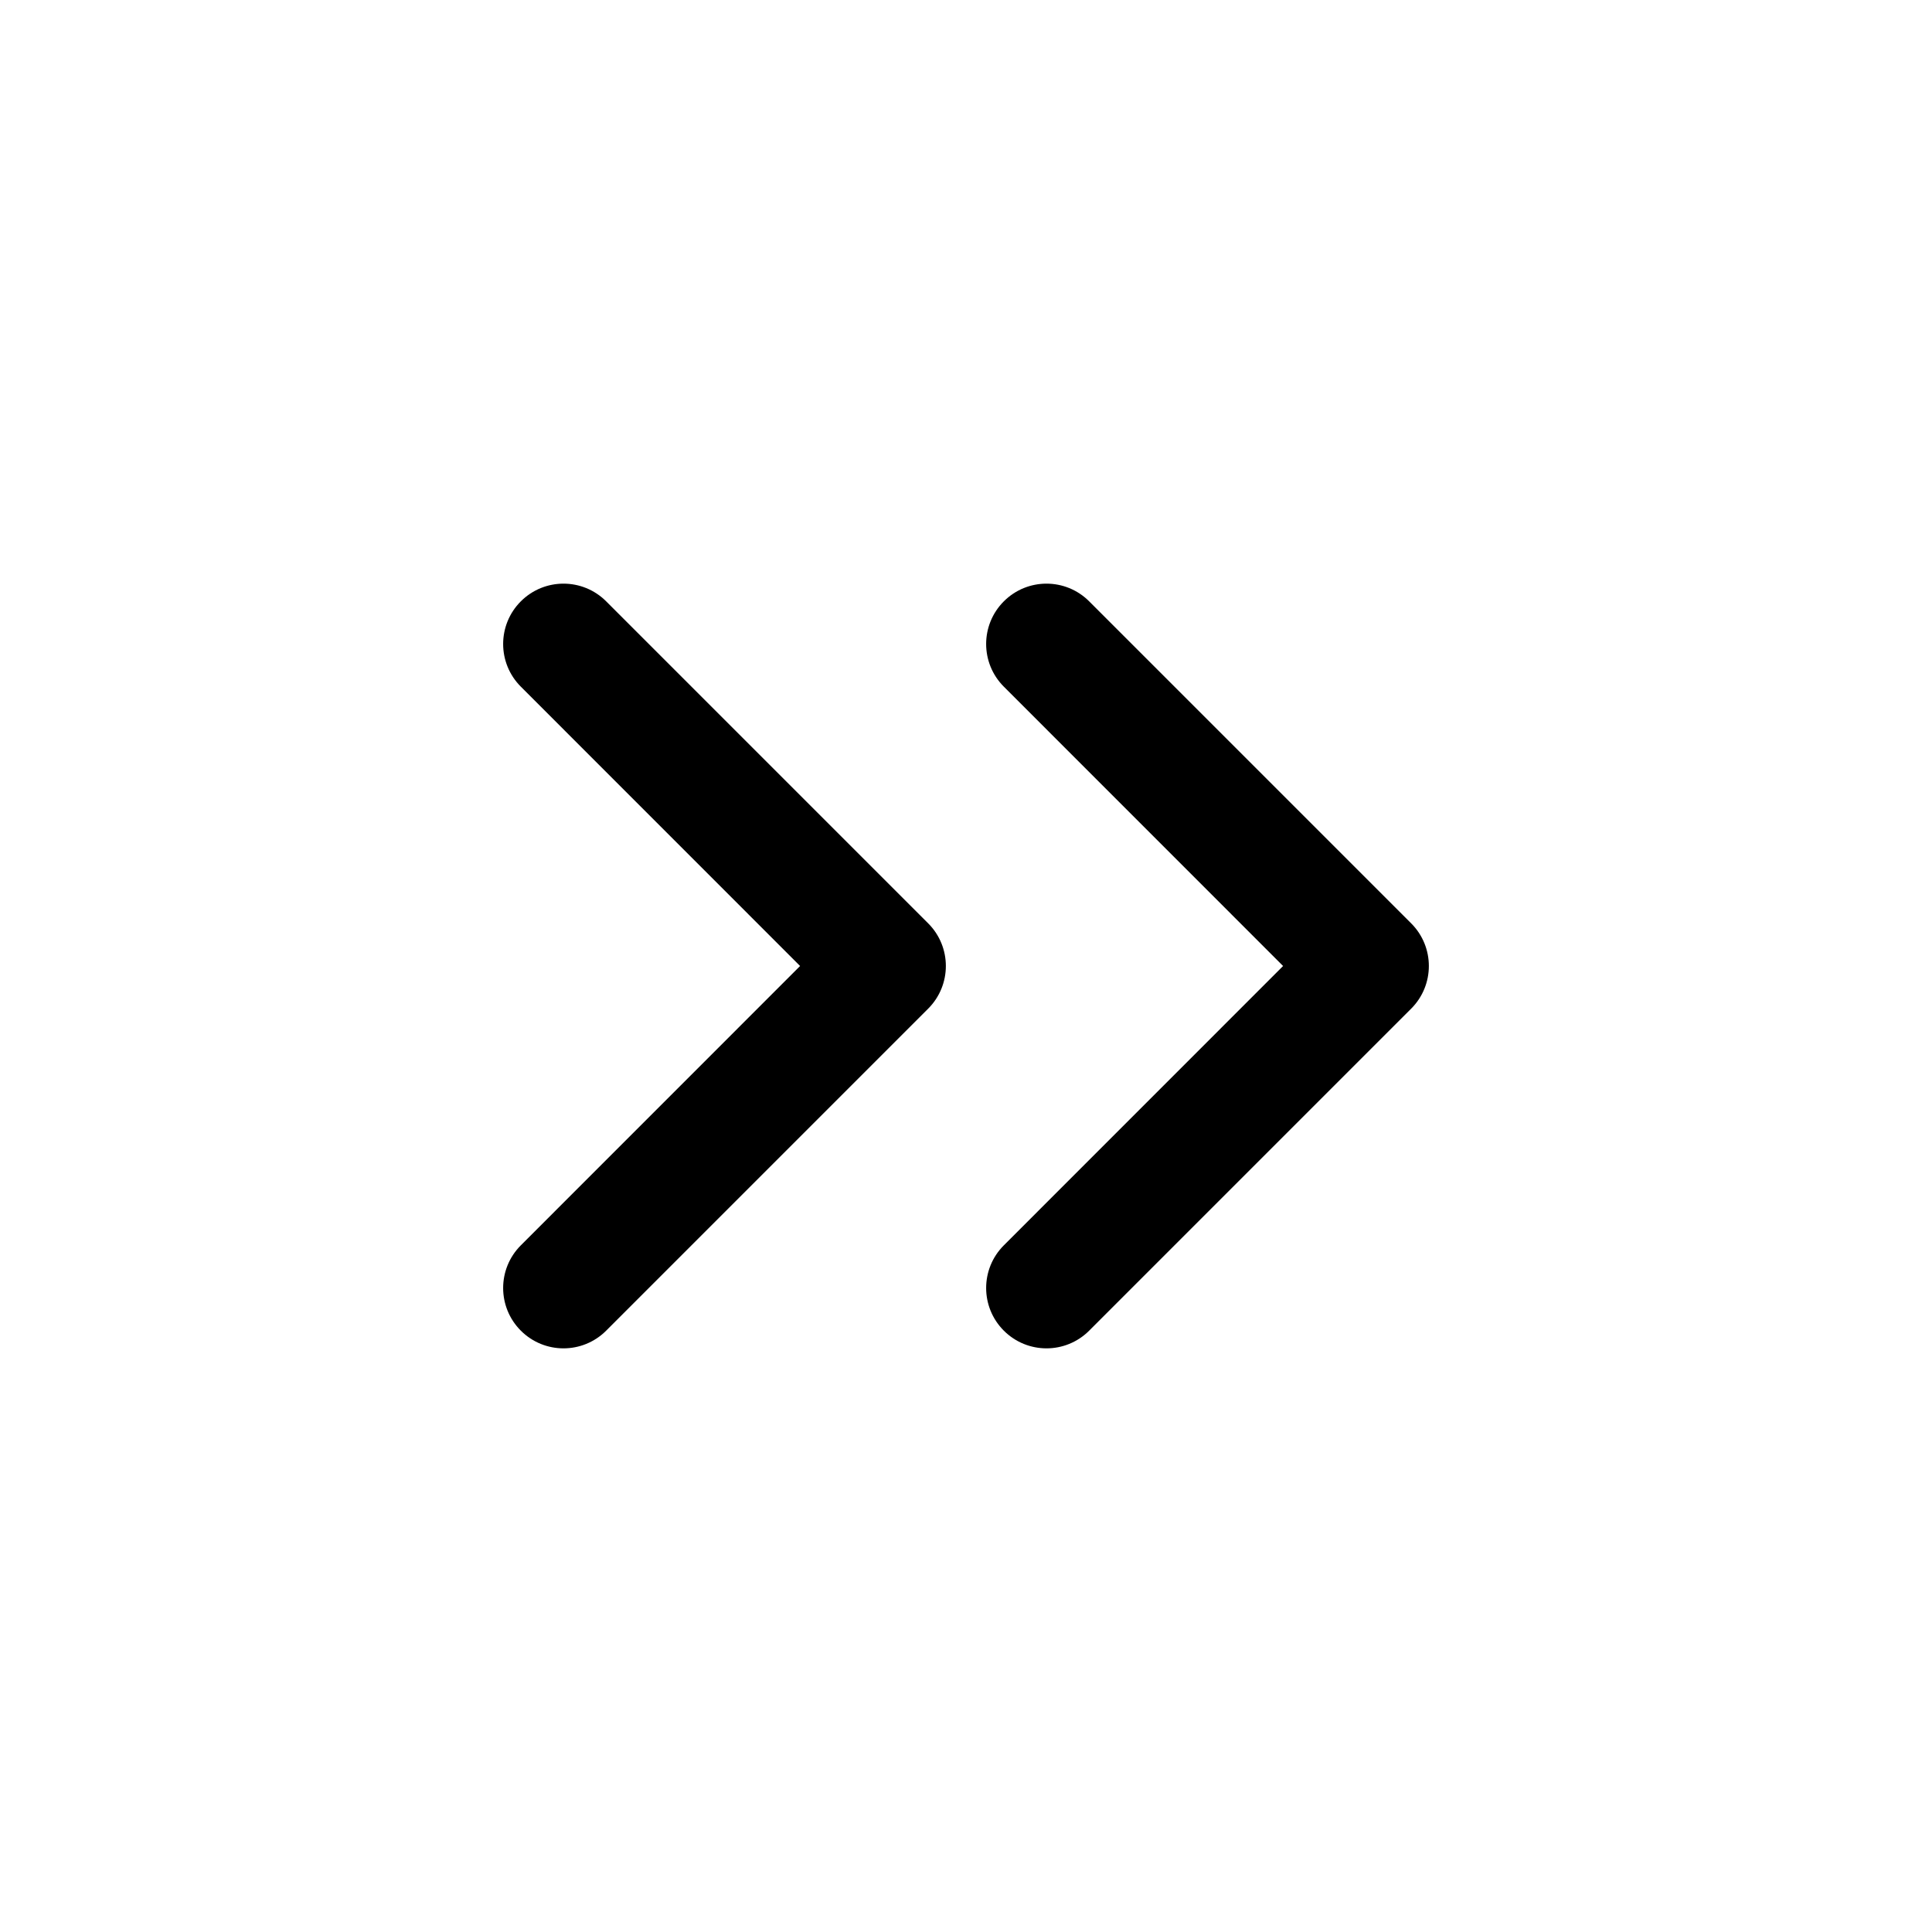 <svg width="24" height="24" viewBox="0 0 24 24" fill="none" xmlns="http://www.w3.org/2000/svg">
<path fill-rule="evenodd" clip-rule="evenodd" d="M6.47 7.47C6.763 7.177 7.237 7.177 7.53 7.47L11.53 11.47C11.823 11.763 11.823 12.237 11.53 12.53L7.53 16.53C7.237 16.823 6.763 16.823 6.47 16.53C6.177 16.237 6.177 15.763 6.47 15.47L9.939 12L6.47 8.53C6.177 8.237 6.177 7.763 6.47 7.47ZM12.47 7.47C12.763 7.177 13.237 7.177 13.53 7.47L17.53 11.47C17.823 11.763 17.823 12.237 17.53 12.53L13.53 16.53C13.237 16.823 12.763 16.823 12.47 16.53C12.177 16.237 12.177 15.763 12.47 15.47L15.939 12L12.47 8.53C12.177 8.237 12.177 7.763 12.47 7.47Z" fill="black"/>
</svg>